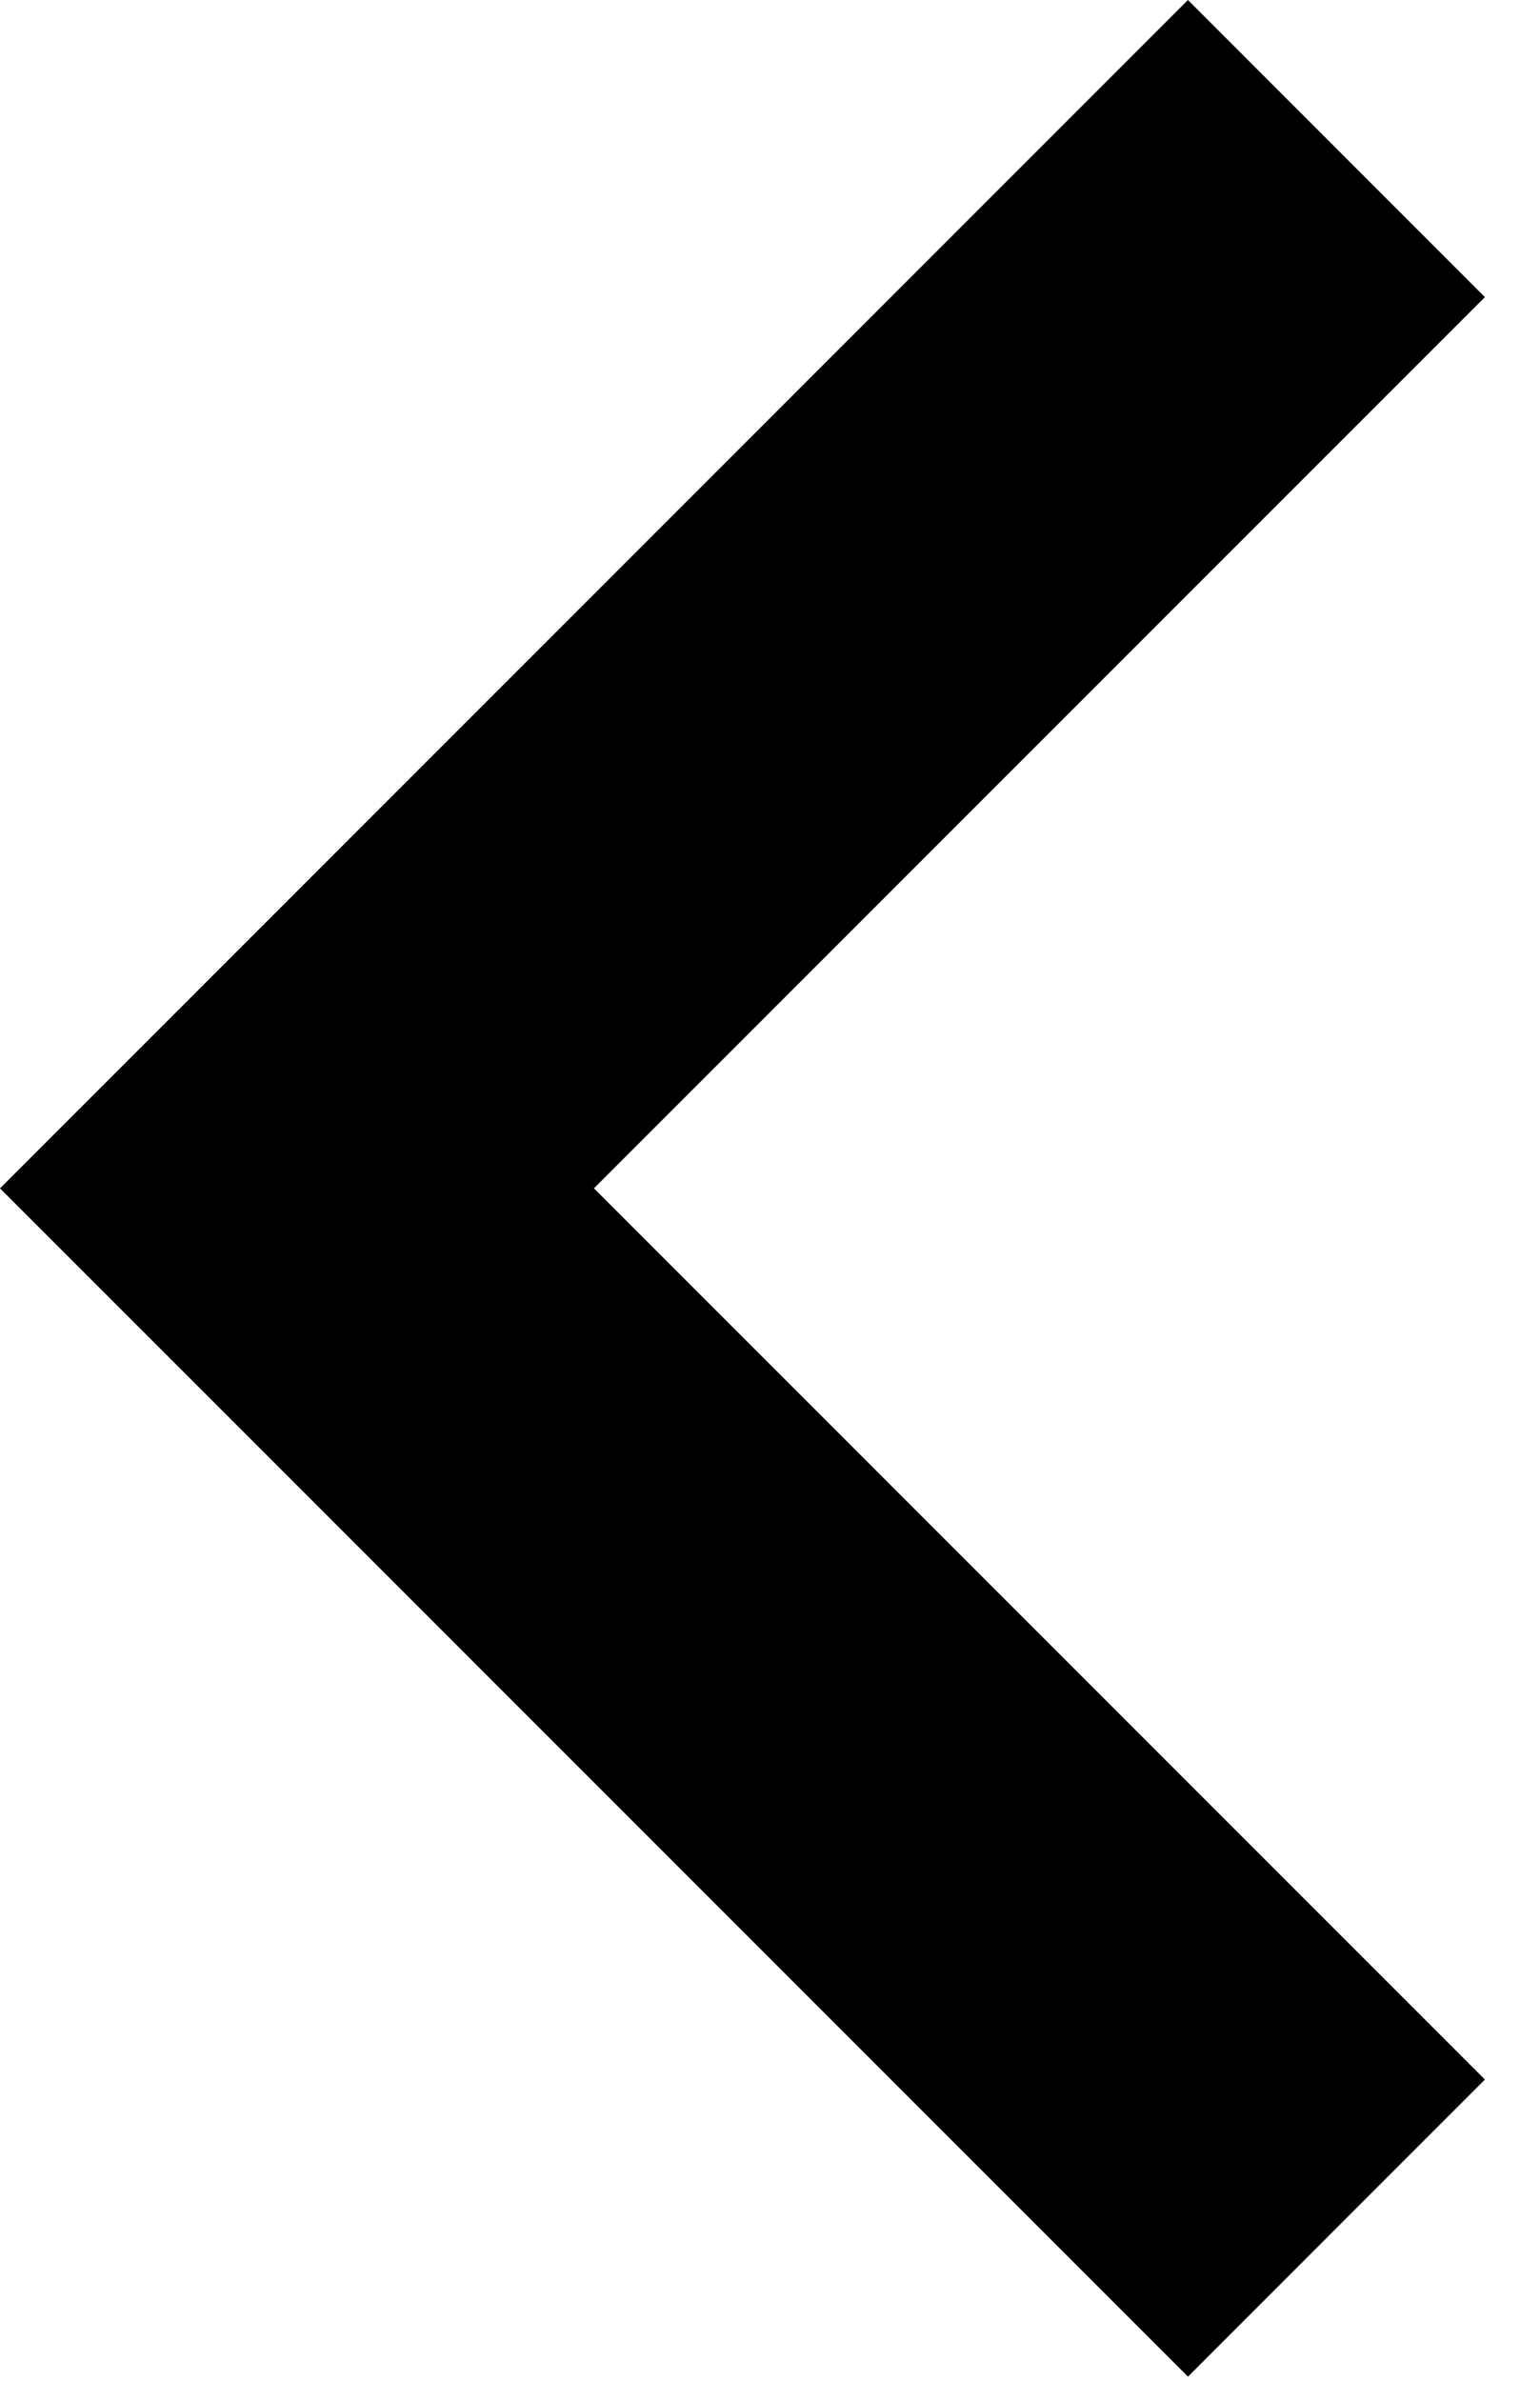 <svg width="22" height="34" viewBox="0 0 22 34" fill="currentColor" xmlns="http://www.w3.org/2000/svg">
  <path fill-rule="evenodd" clip-rule="evenodd" d="M4.243 12.728L0 16.971L4.243 21.213L16.971 33.941L21.213 29.698L8.485 16.971L21.213 4.243L16.971 0L4.243 12.728Z"/>
</svg>
